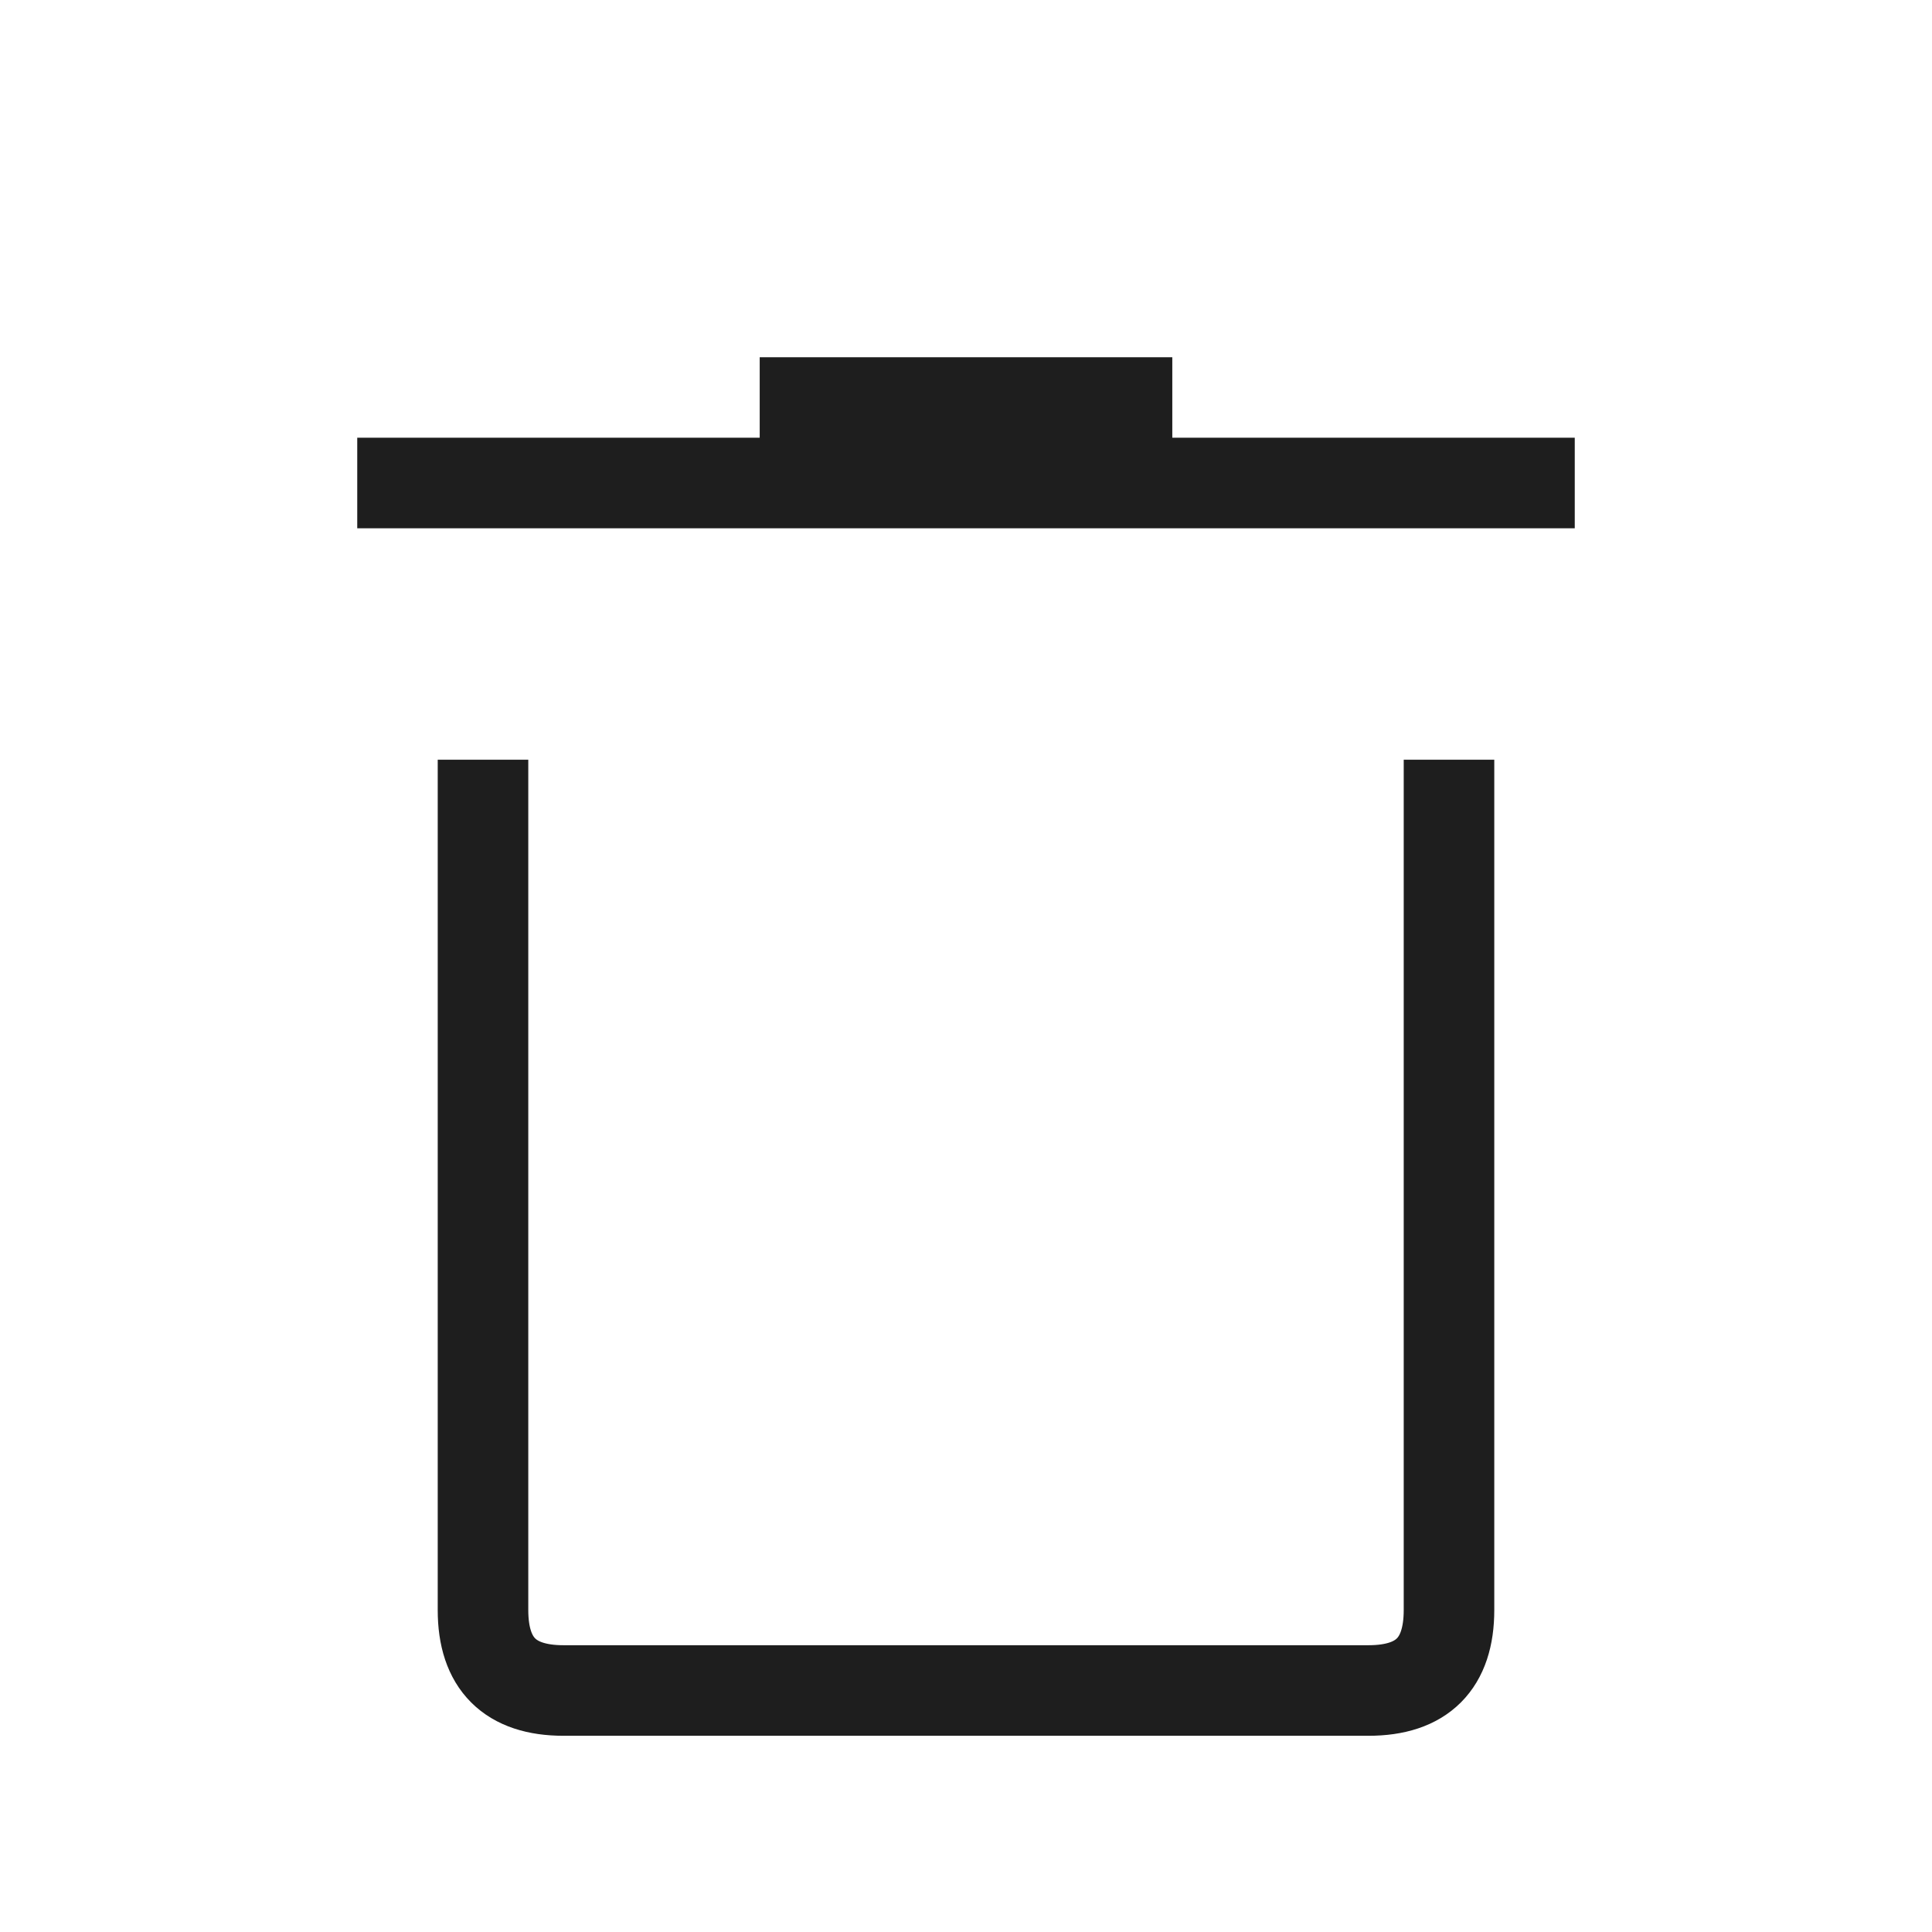 <svg width="32" height="32" viewBox="0 0 32 32" fill="none" xmlns="http://www.w3.org/2000/svg">
<path d="M25.333 8H6.667M18.667 6.667H13.333M8 13.333V26.667C8 27.556 8.445 28 9.333 28C10.222 28 14.667 28 22.667 28C23.556 28 24 27.556 24 26.667C24 25.778 24 21.333 24 13.333" stroke="#1e1e1e" stroke-width="1.5" stroke-linecap="square"/>
</svg>
